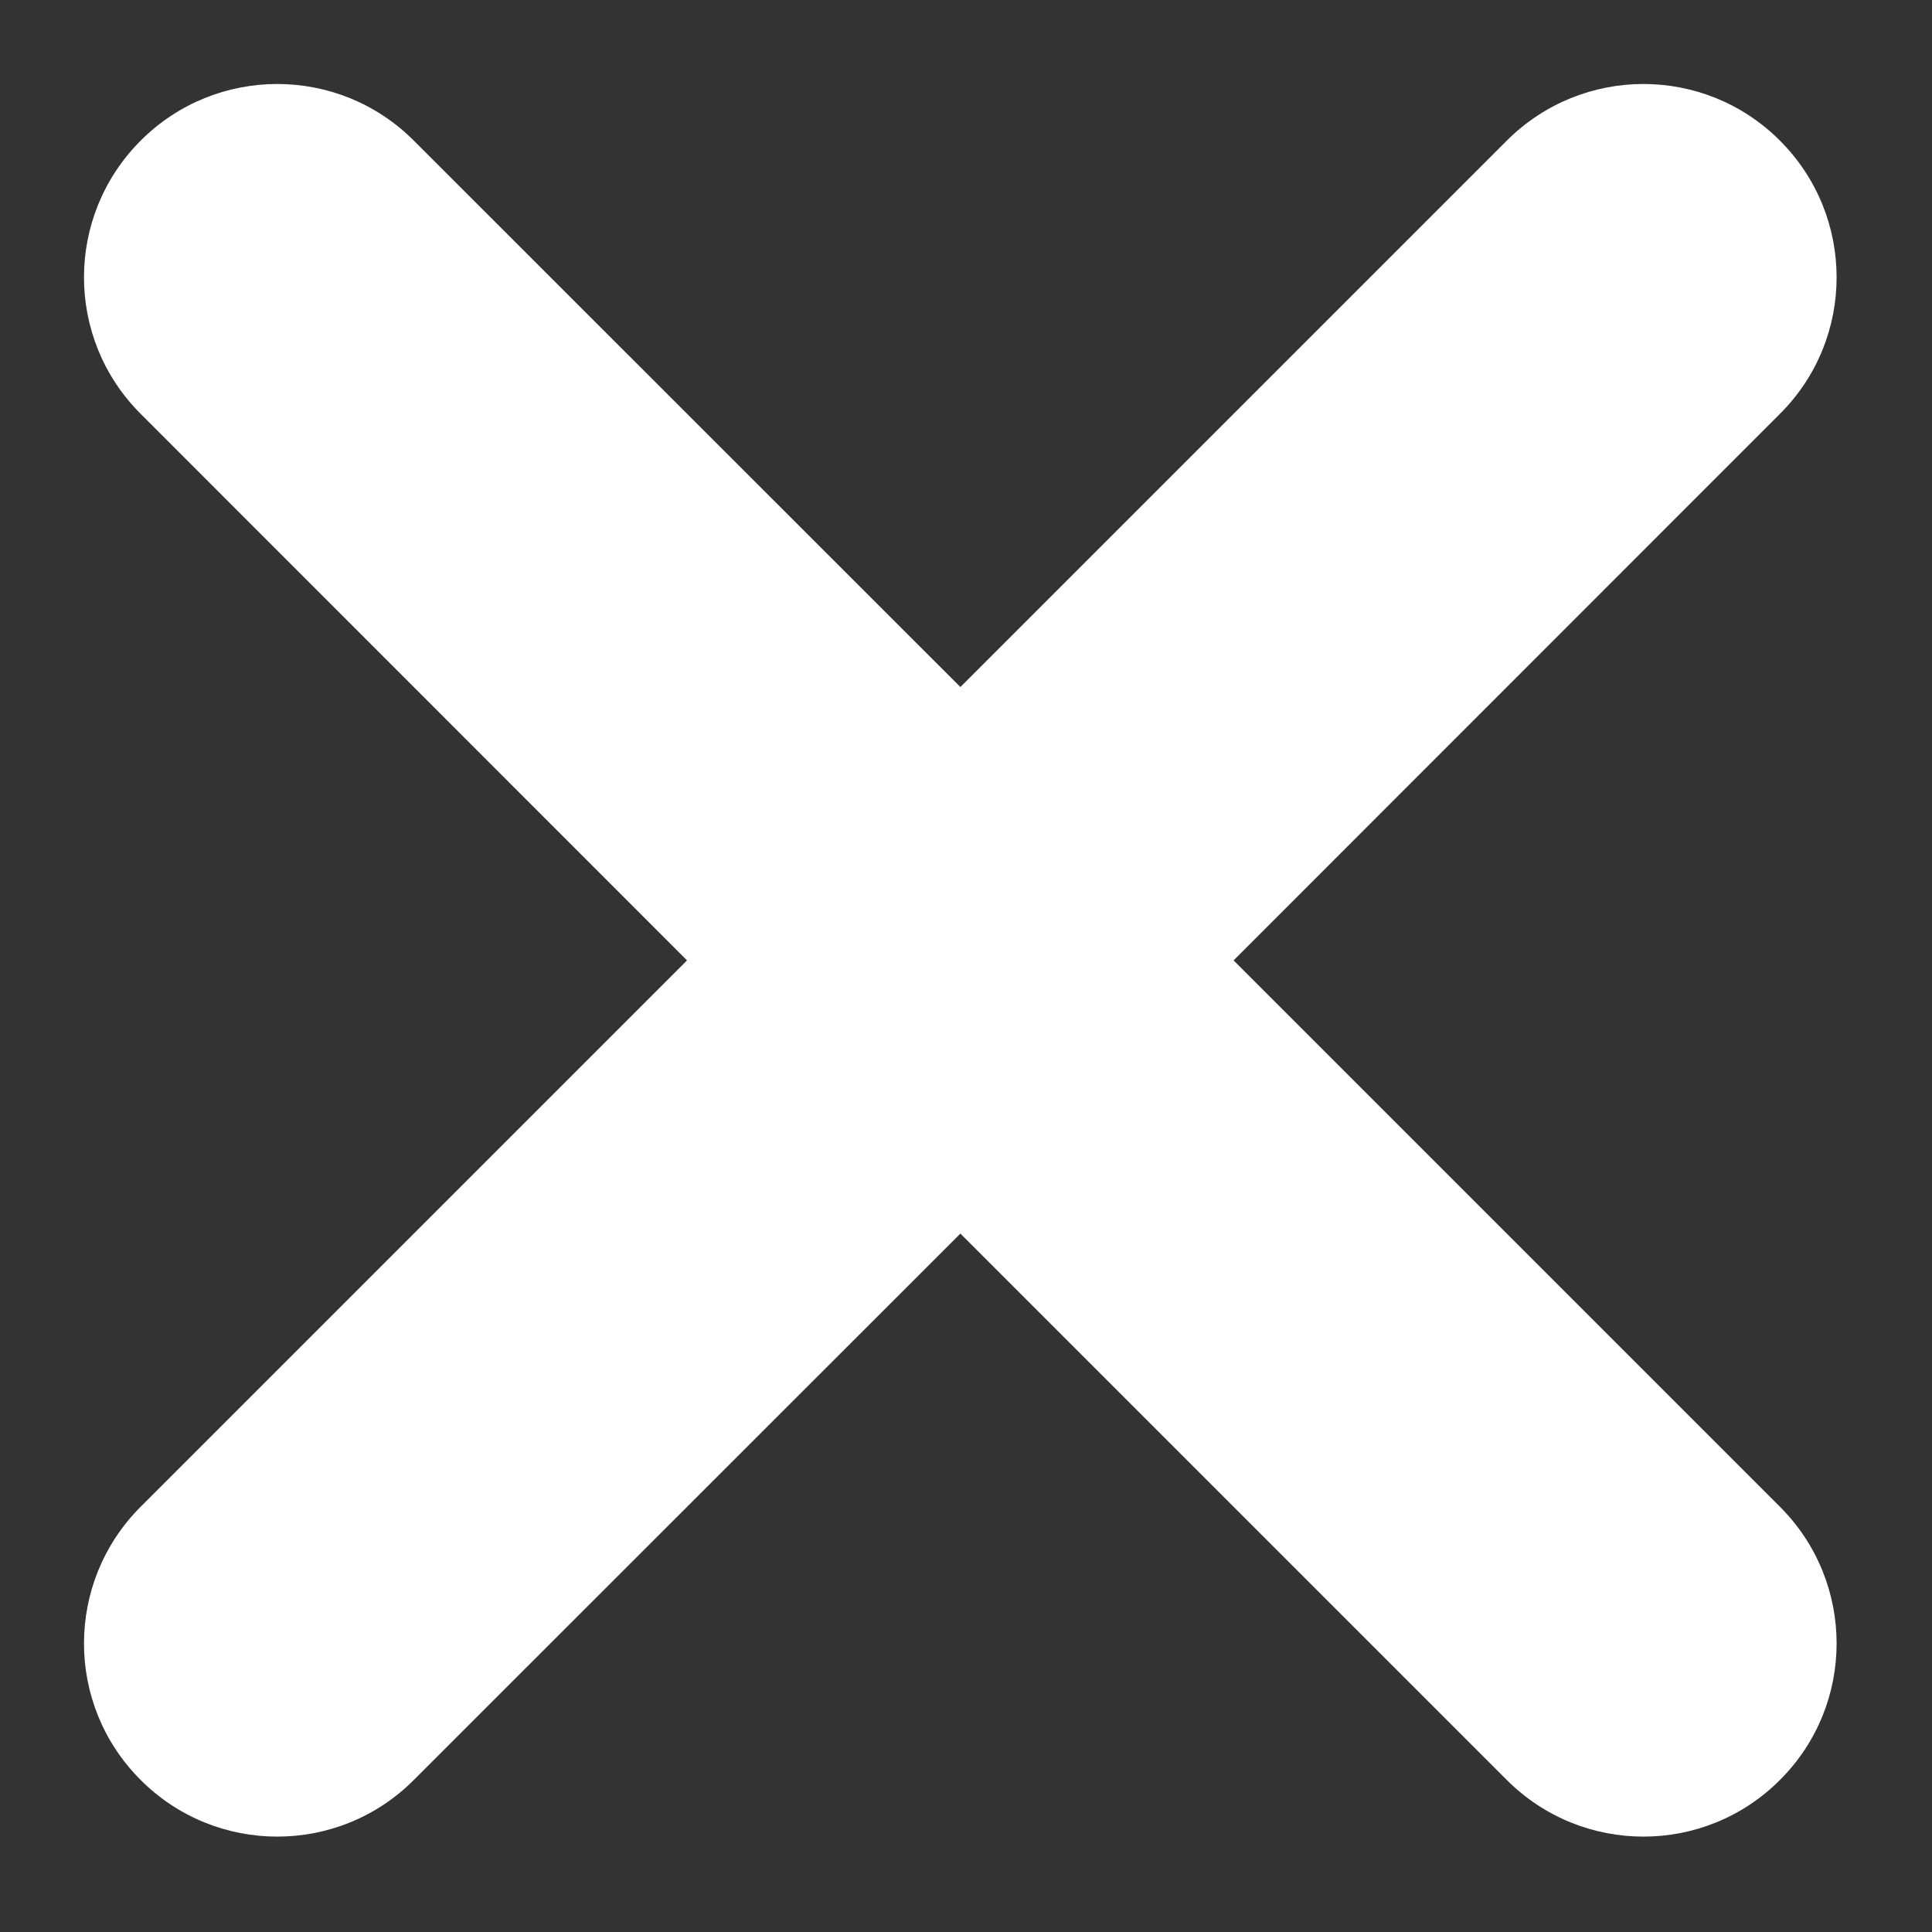 <svg width="10" height="10" viewBox="0 0 10 10" fill="none" xmlns="http://www.w3.org/2000/svg">
<rect x="0" y="0" width="10" height="10" fill="#333333" stroke="none"/>
<path fill-rule="evenodd" clip-rule="evenodd" d="M9.213 2.142C9.604 1.752 9.604 1.119 9.213 0.728C8.823 0.337 8.19 0.337 7.799 0.728L4.971 3.556L2.142 0.728C1.752 0.337 1.118 0.337 0.728 0.728C0.337 1.119 0.337 1.752 0.728 2.142L3.556 4.971L0.728 7.799C0.337 8.19 0.337 8.823 0.728 9.213C1.118 9.604 1.752 9.604 2.142 9.213L4.971 6.385L7.799 9.213C8.19 9.604 8.823 9.604 9.213 9.213C9.604 8.823 9.604 8.19 9.213 7.799L6.385 4.971L9.213 2.142Z" fill="white"/>
</svg>
